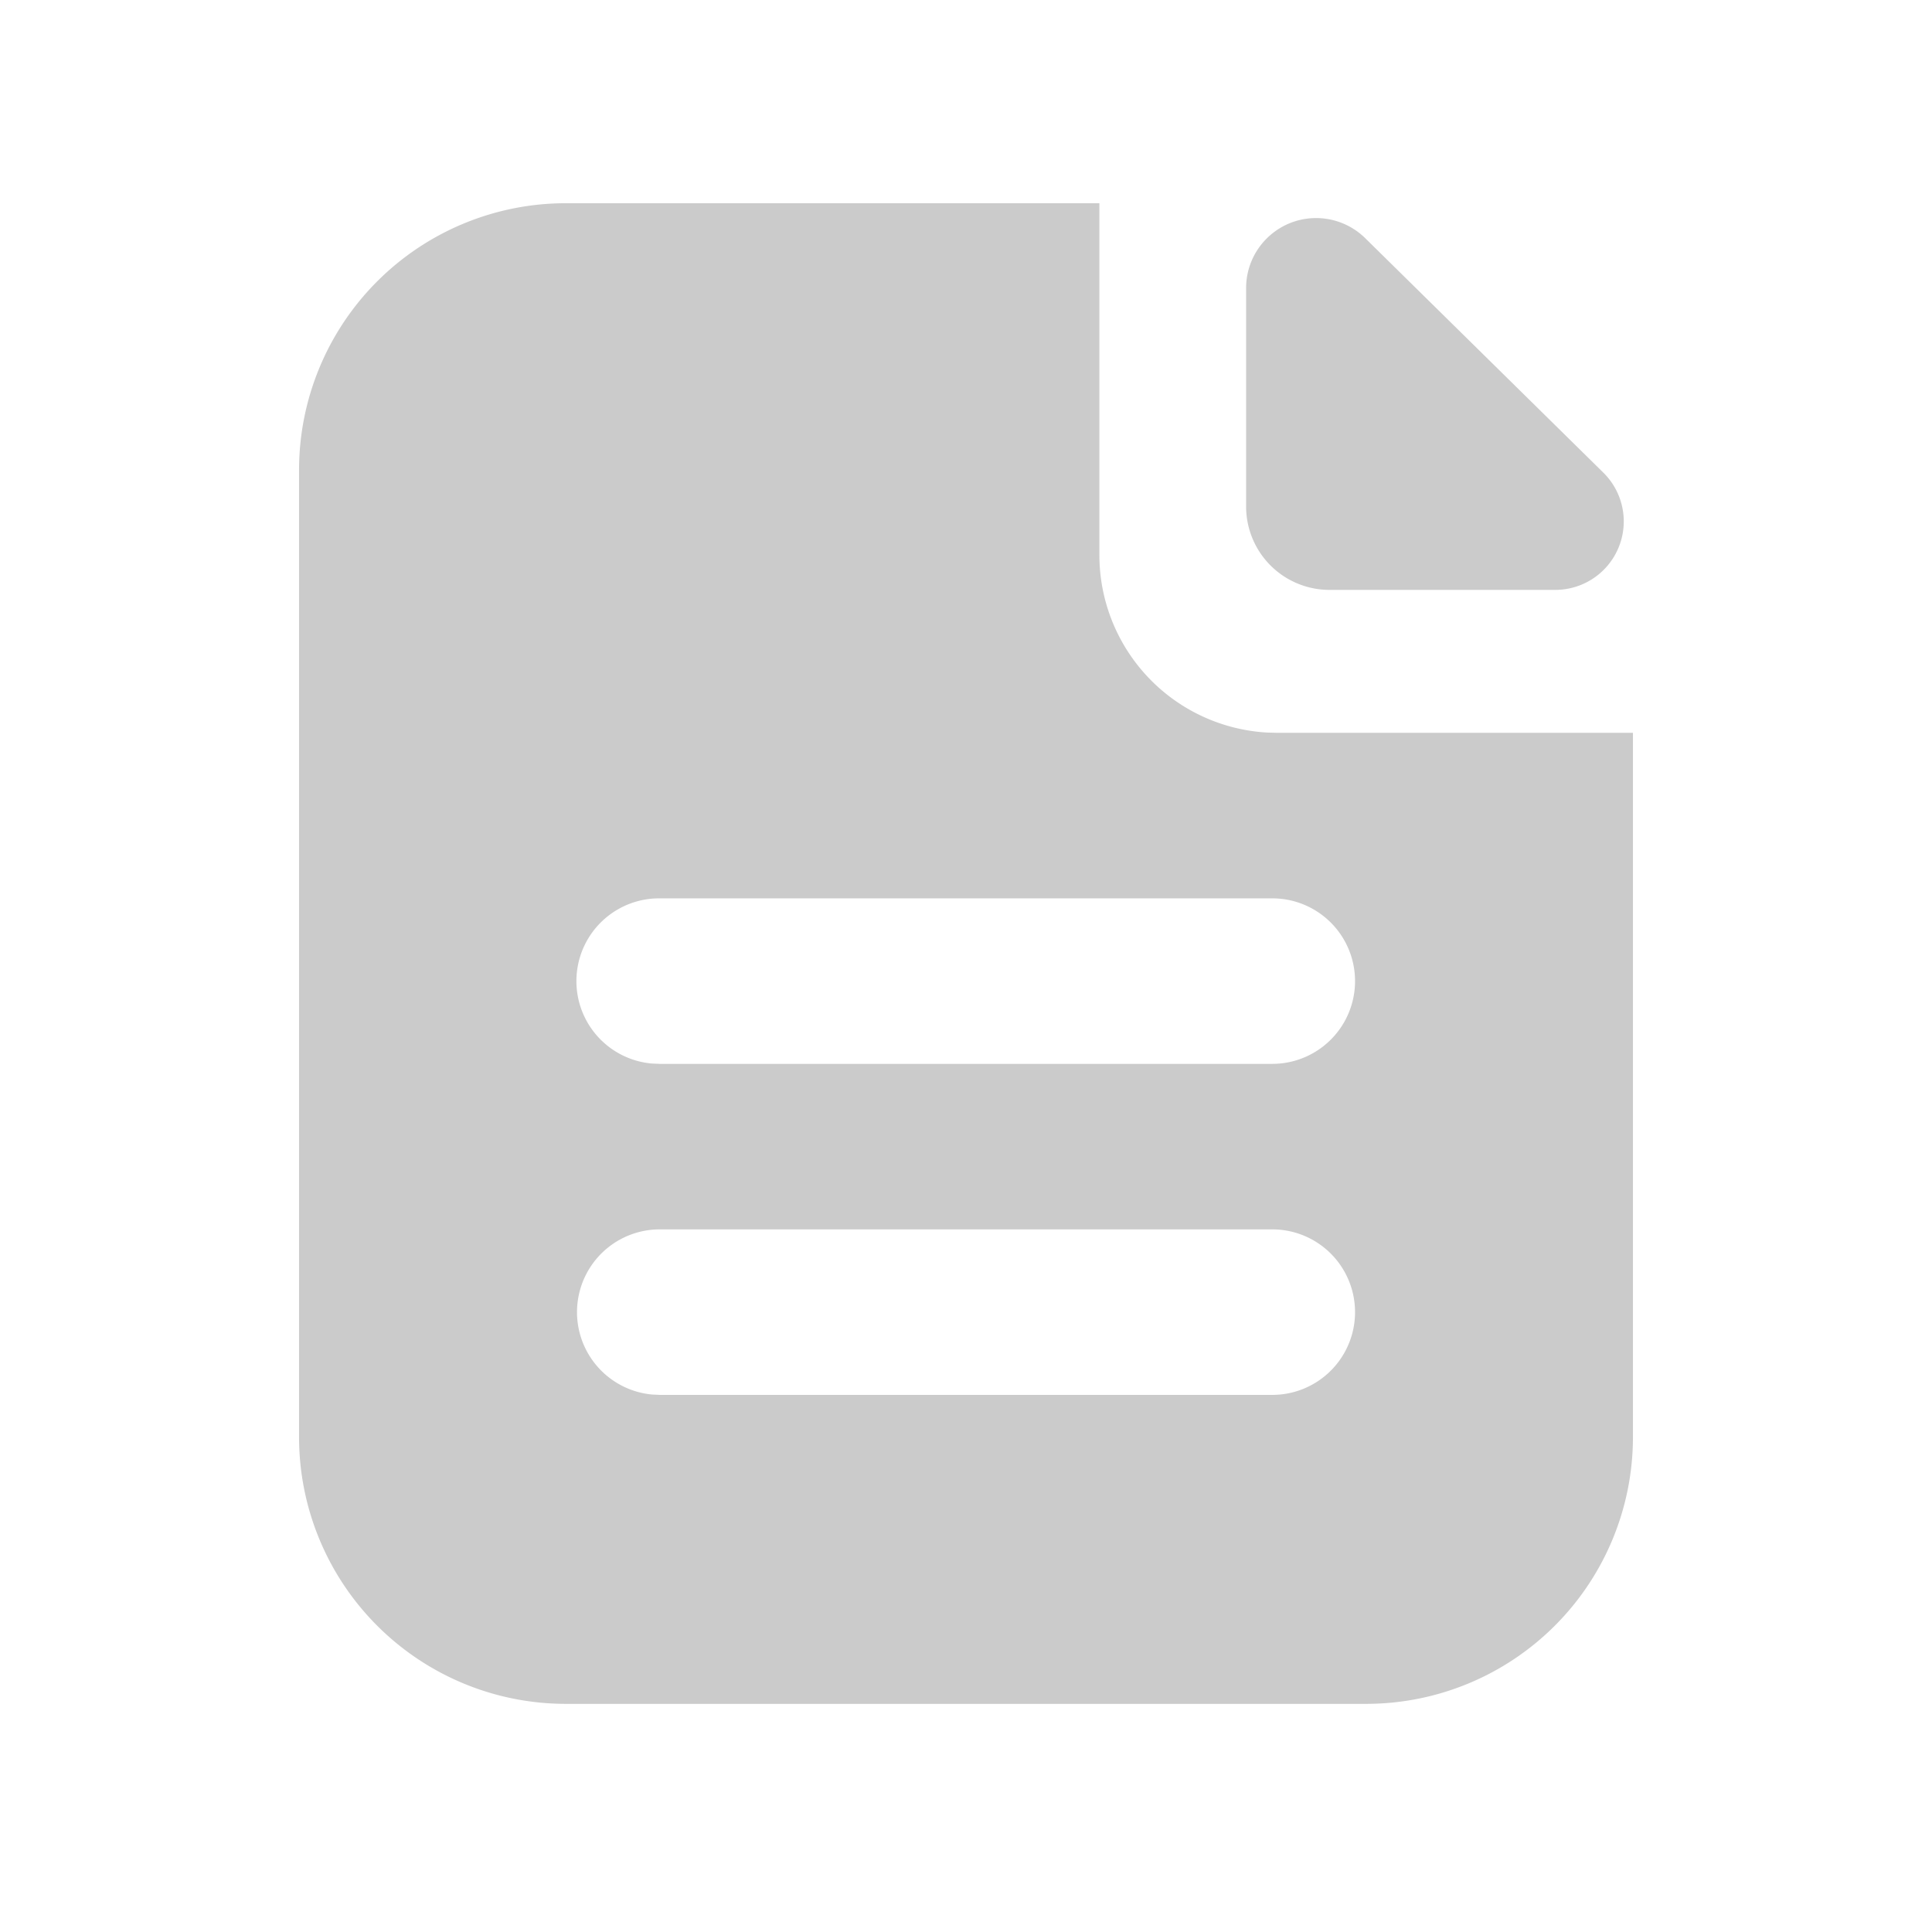 <?xml version="1.0" standalone="no"?><!DOCTYPE svg PUBLIC "-//W3C//DTD SVG 1.1//EN" "http://www.w3.org/Graphics/SVG/1.1/DTD/svg11.dtd"><svg class="icon" width="200px" height="200.00px" viewBox="0 0 1024 1024" version="1.1" xmlns="http://www.w3.org/2000/svg"><path fill="#cbcbcb" d="M582.699 107.713v186.469a94.265 94.265 0 0 0 88.904 94.089l5.361 0.147H865.495V761.68a141.398 141.398 0 0 1-141.398 141.398H299.903a141.398 141.398 0 0 1-141.398-141.398V249.112a141.398 141.398 0 0 1 141.398-141.398h282.796z m91.644 543.882H349.657a43.863 43.863 0 0 0-4.212 87.52l4.212 0.206h324.685a43.863 43.863 0 1 0 0-87.726z m0-175.451H349.657a43.863 43.863 0 0 0-4.212 87.549l4.212 0.177h324.685a43.863 43.863 0 1 0 0-87.726z m23.213-360.565c9.721 0 19.089 3.83 26.041 10.664l63.128 62.156 63.099 62.127a36.292 36.292 0 0 1-25.452 62.127H704.655a44.187 44.187 0 0 1-44.187-44.187v-115.77c0-20.503 16.614-37.117 37.117-37.117z"  /></svg>